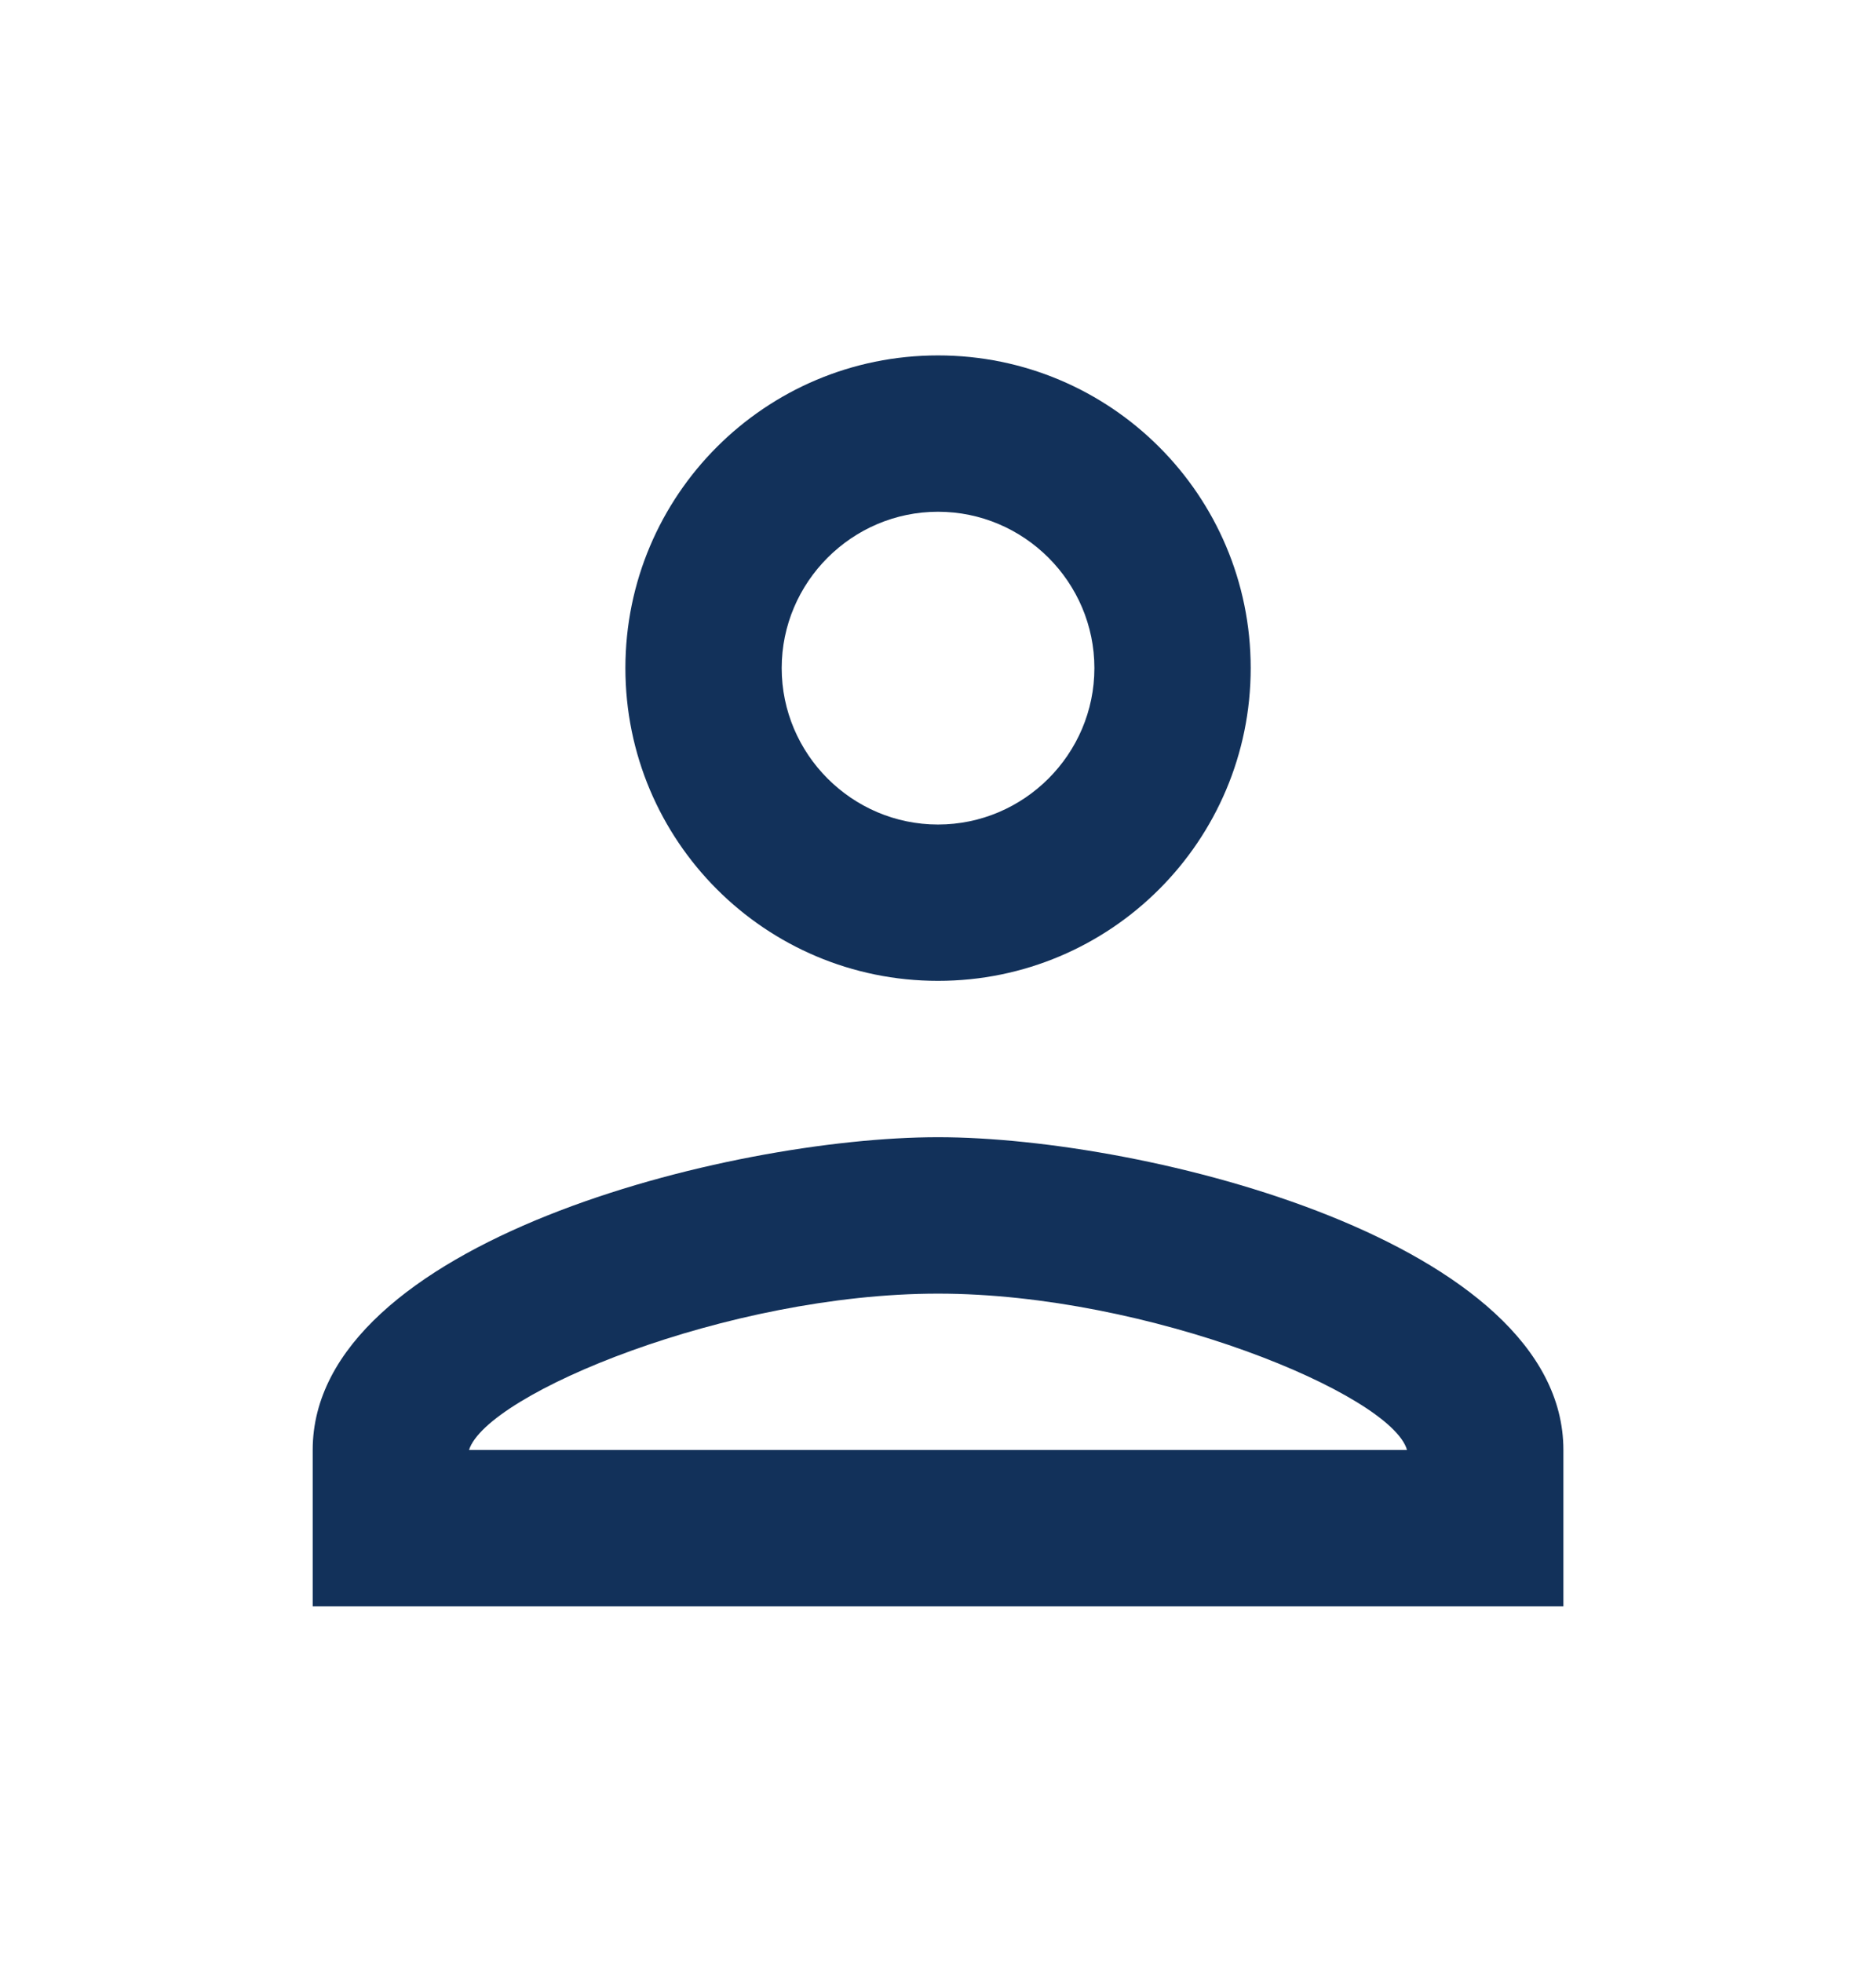 <svg width="22" height="23" viewBox="0 0 22 23" fill="none" xmlns="http://www.w3.org/2000/svg">
<path d="M11 6C12.009 6 12.834 6.825 12.834 7.833C12.834 8.842 12.009 9.667 11 9.667C9.992 9.667 9.167 8.842 9.167 7.833C9.167 6.825 9.992 6 11 6ZM11 15.167C13.475 15.167 16.317 16.349 16.5 17H5.5C5.711 16.34 8.534 15.167 11 15.167ZM11 4.167C8.974 4.167 7.334 5.807 7.334 7.833C7.334 9.859 8.974 11.5 11 11.5C13.026 11.5 14.667 9.859 14.667 7.833C14.667 5.807 13.026 4.167 11 4.167ZM11 13.333C8.553 13.333 3.667 14.562 3.667 17V18.833H18.334V17C18.334 14.562 13.448 13.333 11 13.333Z" fill="#12315A"/>
</svg>
